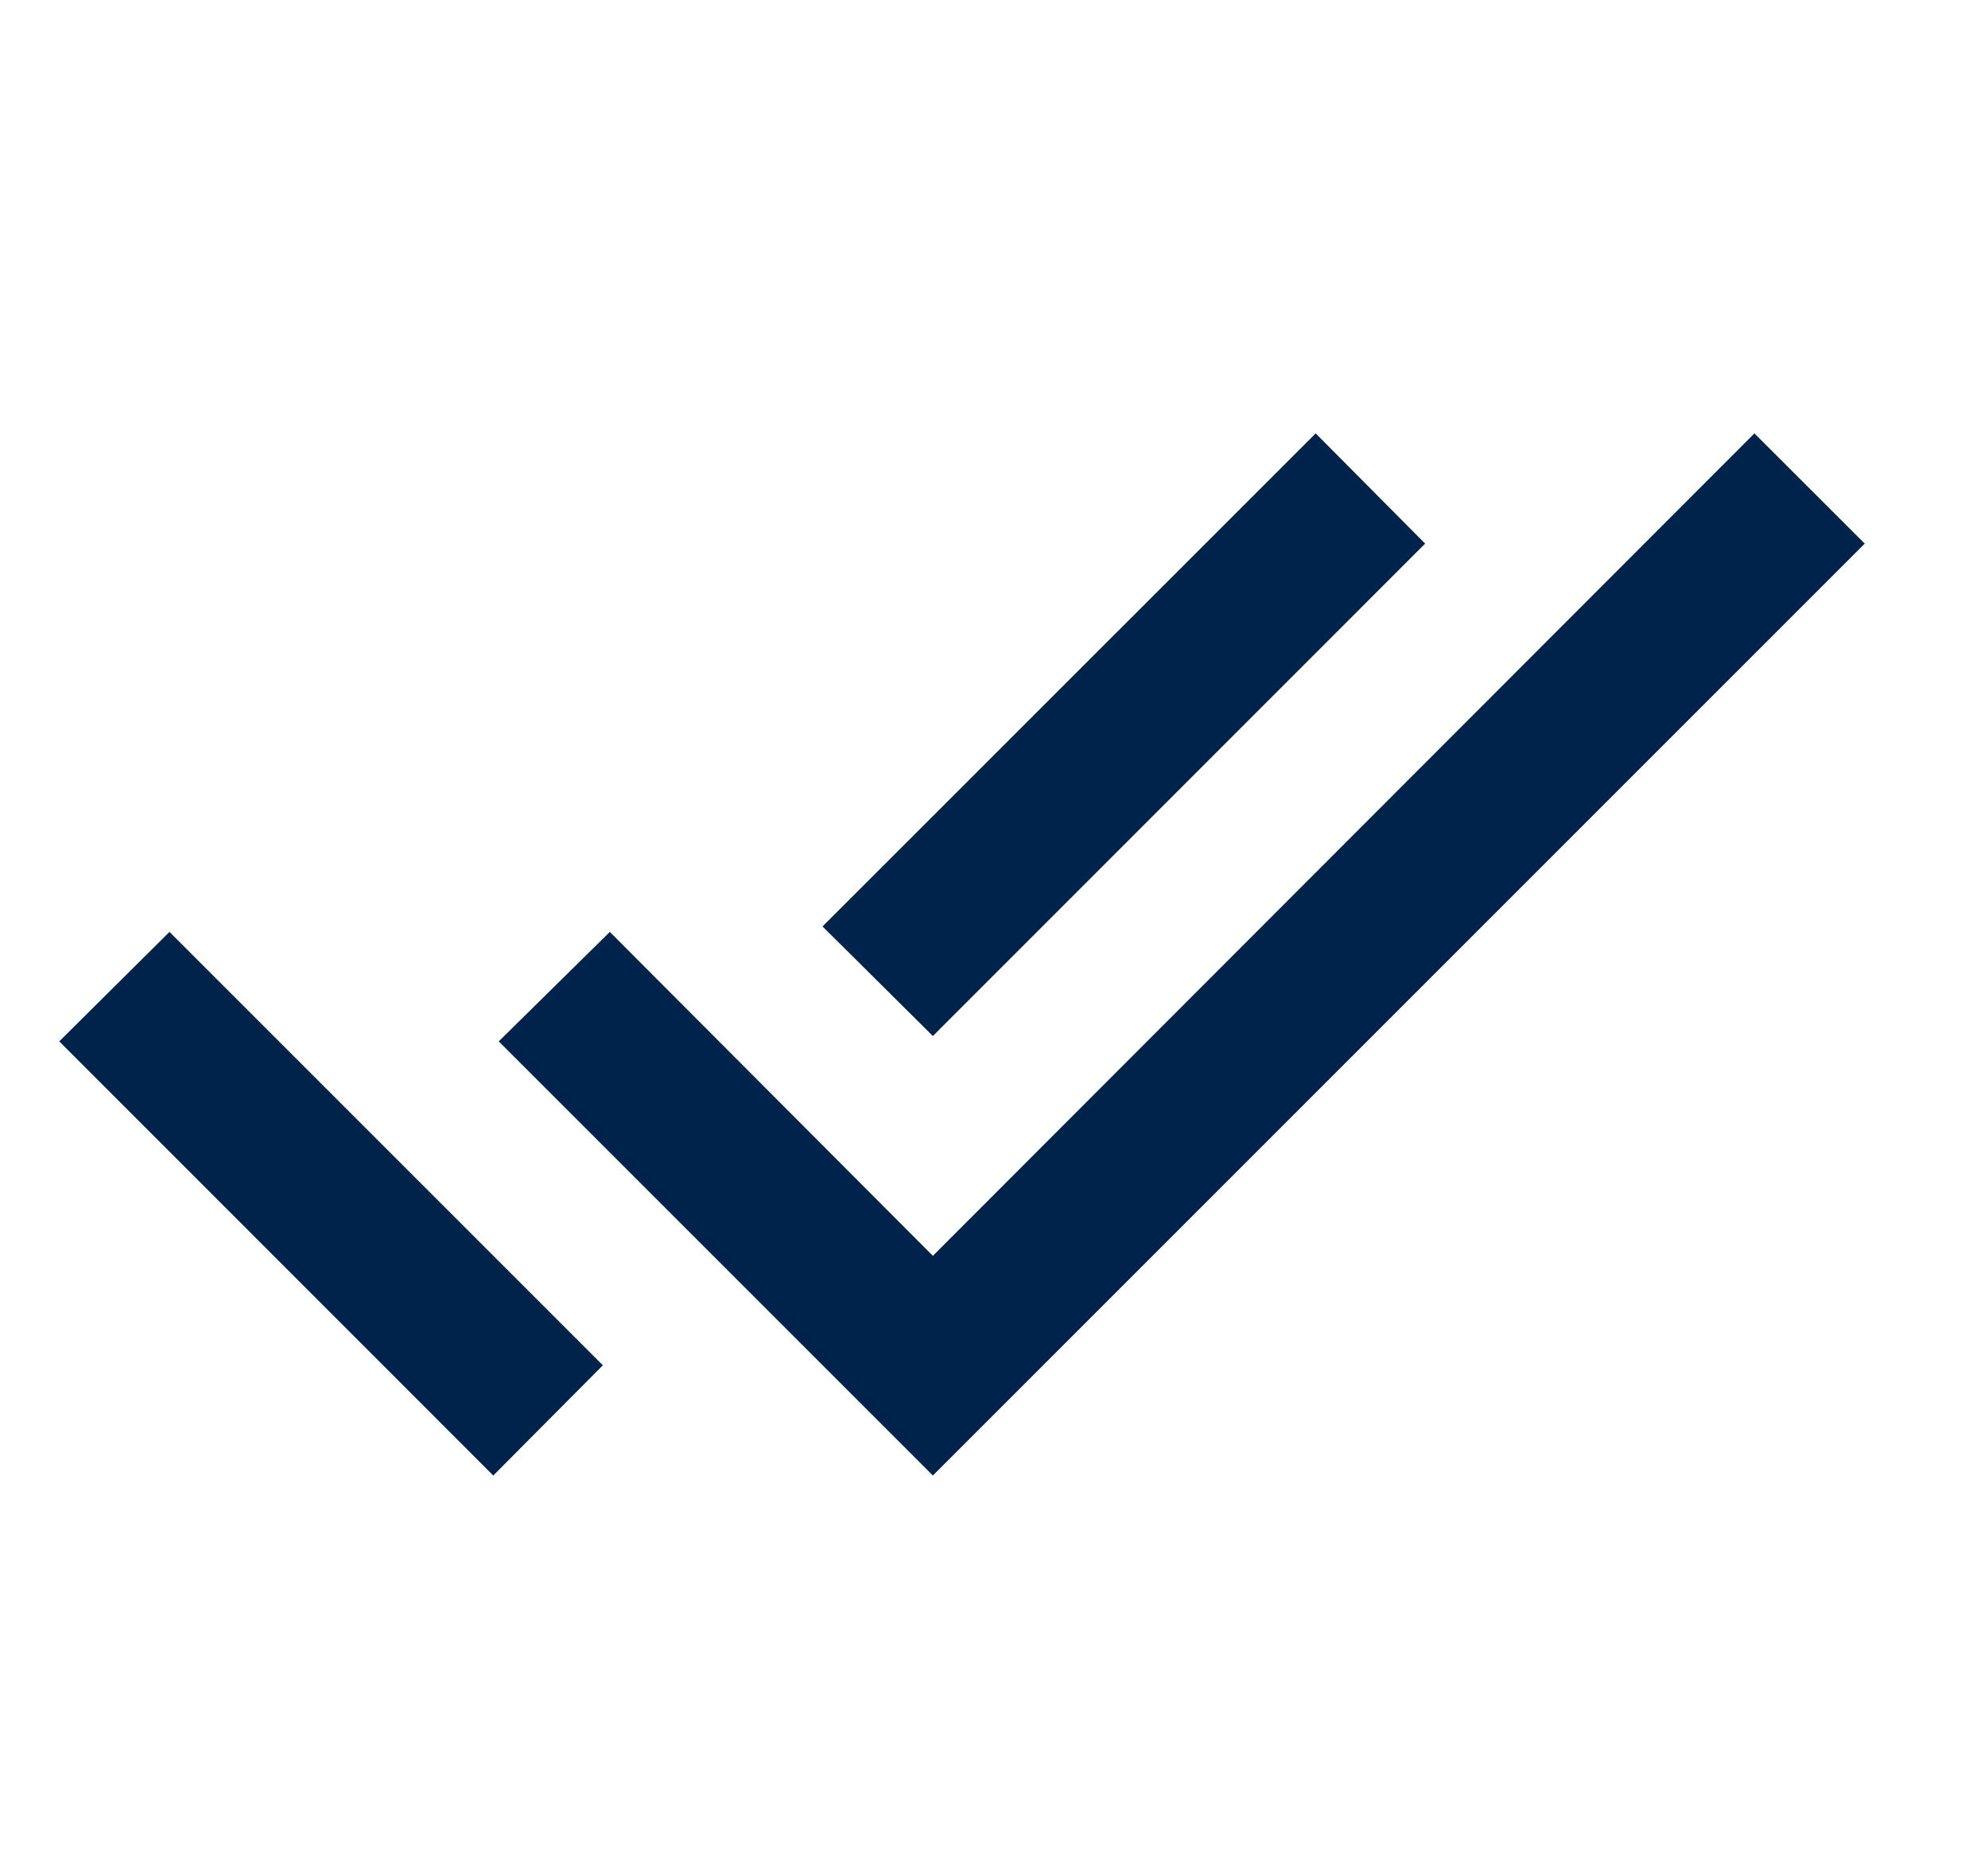 <svg width="16" height="15" viewBox="0 0 16 15" fill="none" xmlns="http://www.w3.org/2000/svg">
<g clip-path="url(#clip0_2309_22947)">
<path d="M0.477 8.381L3.97 11.875L4.852 10.988L1.364 7.5M14.12 3.488L7.508 10.107L4.908 7.5L4.014 8.381L7.508 11.875L15.008 4.375M11.47 4.375L10.589 3.488L6.62 7.456L7.508 8.338L11.47 4.375Z" fill="#00234B"/>
</g>
<defs>
<clipPath id="clip0_2309_22947">
<rect width="15" height="15" fill="white" transform="translate(0.219)"/>
</clipPath>
</defs>
</svg>
